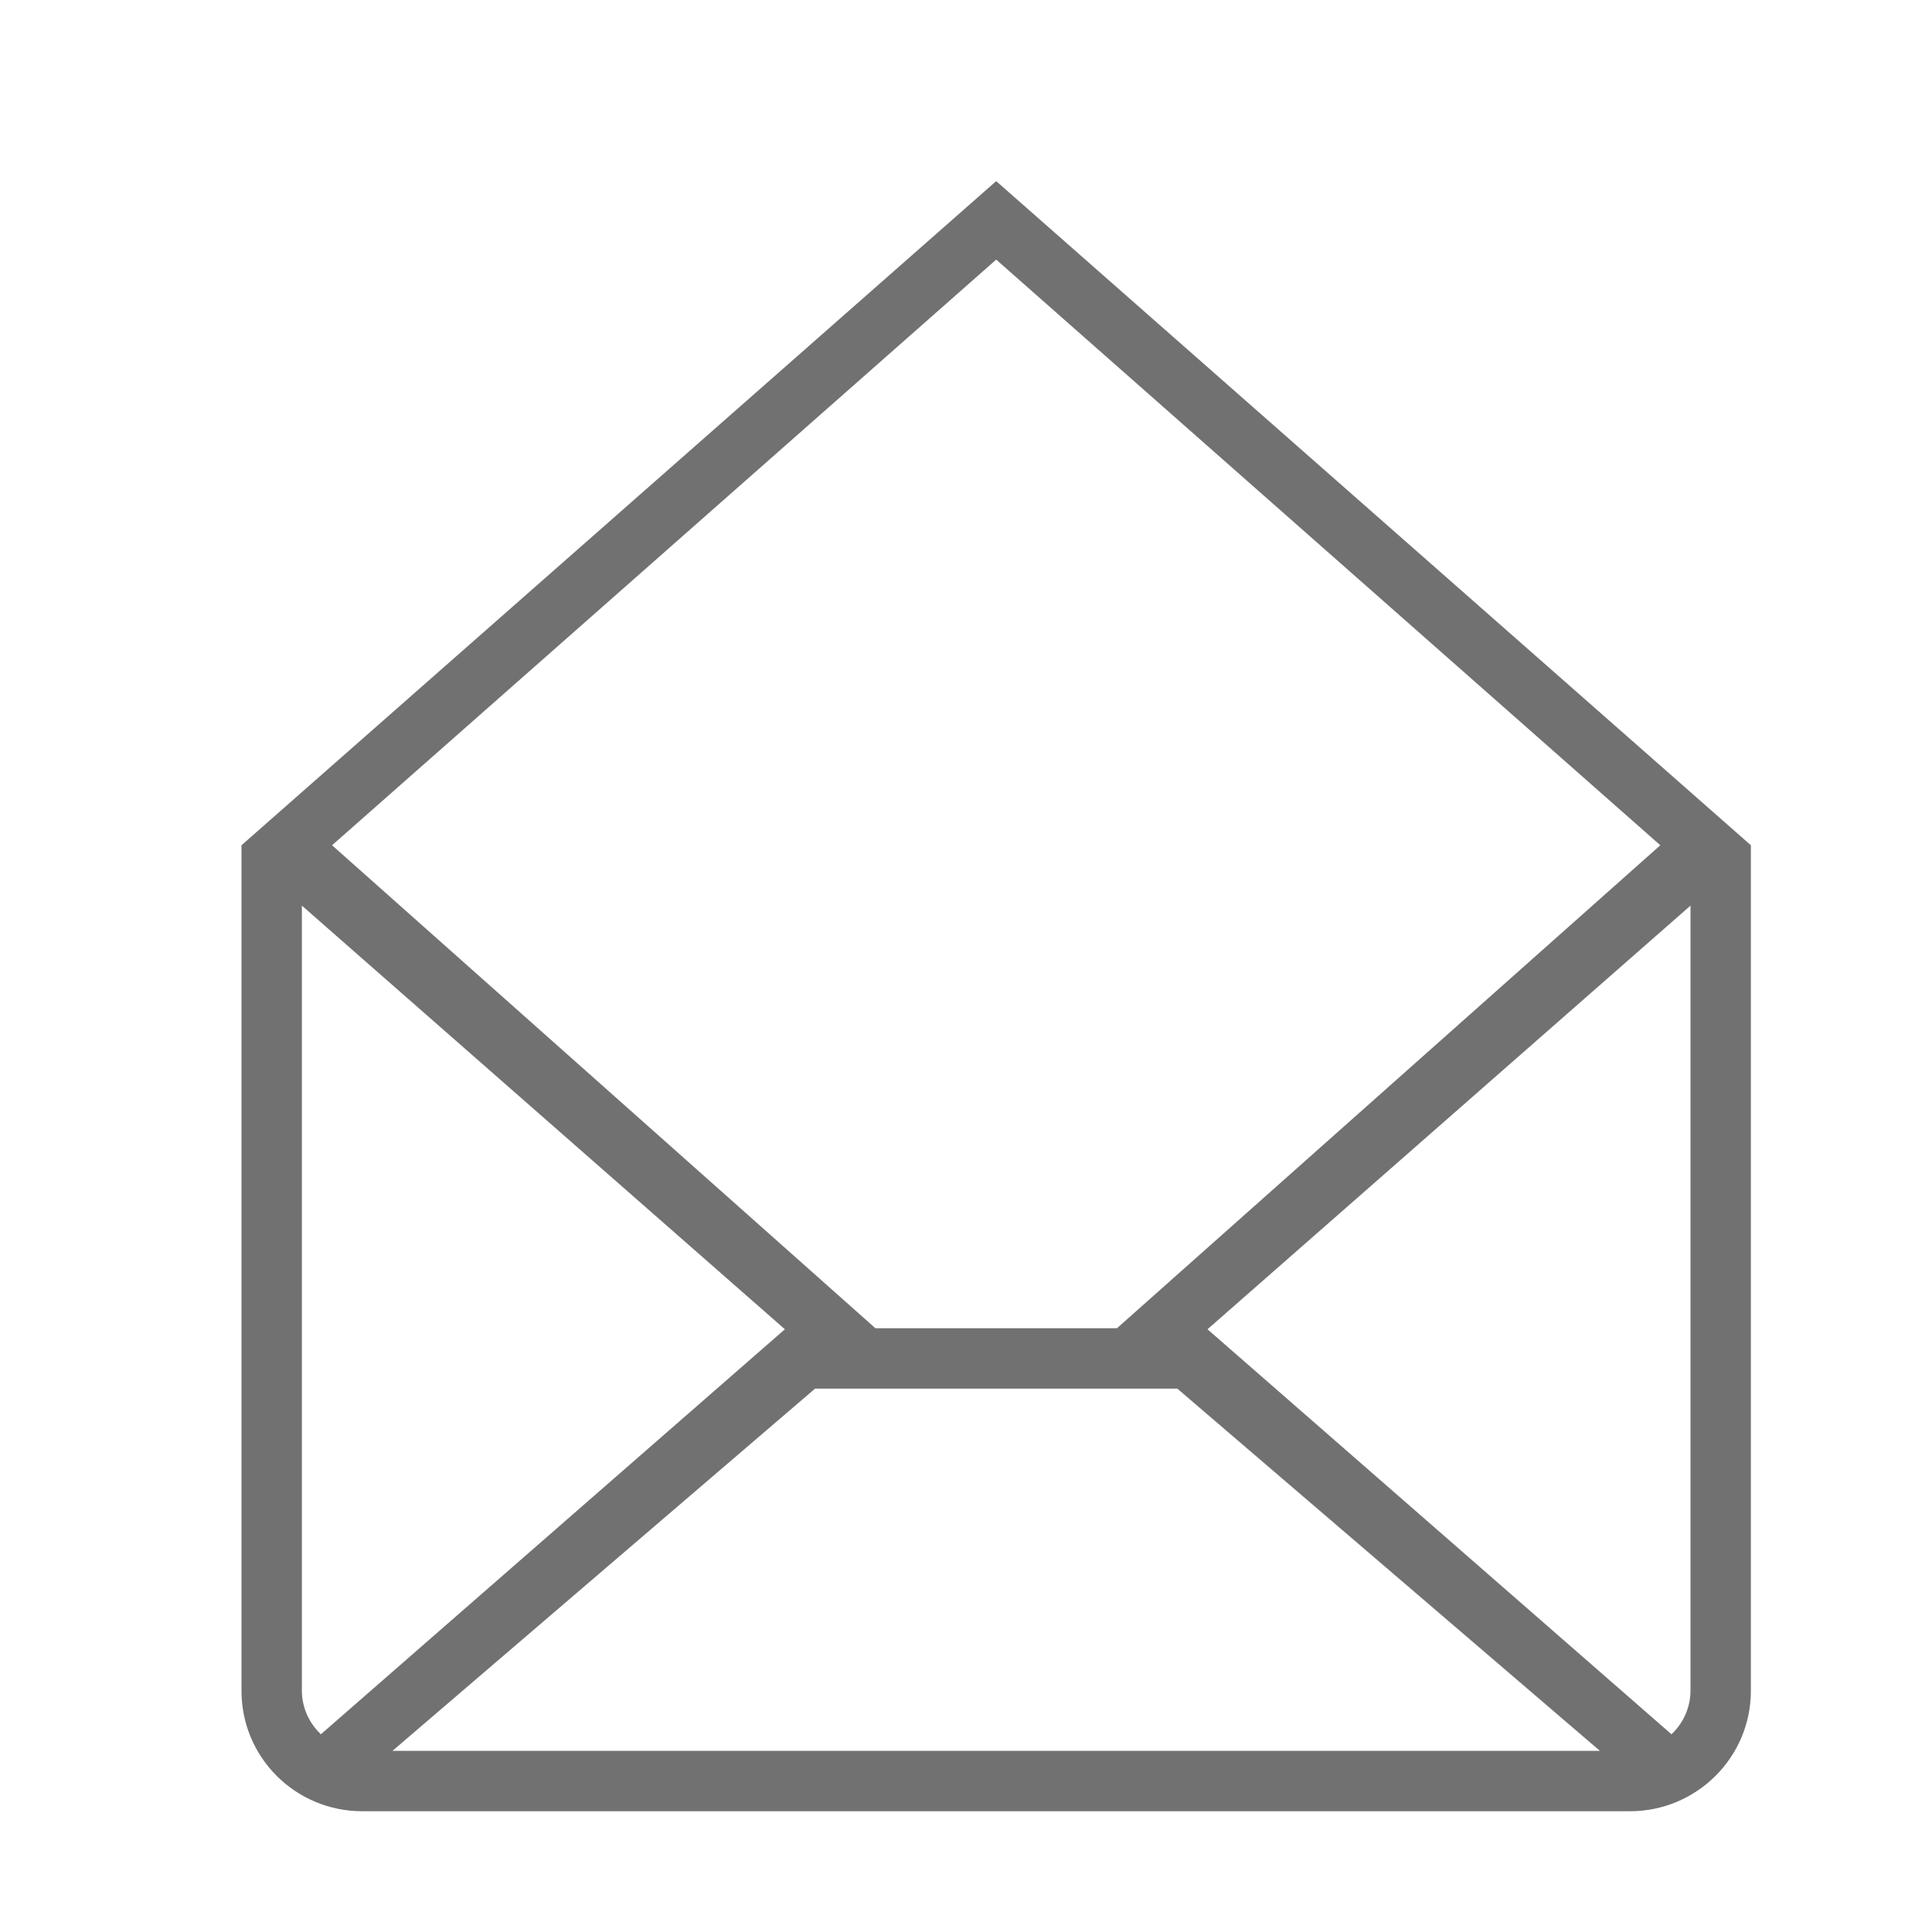 <svg width="32" height="32" viewBox="0 0 32 32" fill="none" xmlns="http://www.w3.org/2000/svg">
<path fill-rule="evenodd" clip-rule="evenodd" d="M16.5 3L4 14V28.006C4 29.107 4.89 30 6.004 30H26.996C28.103 30 29 29.105 29 28.006V14L16.5 3ZM13.5 23L6.5 29H26.5L19.5 23H13.5ZM16.5 4.3L27.5 14L18.5 22H14.5L5.5 14L16.5 4.3ZM27.685 28.725L20 22.017L28 15V21.5V28C28 28.283 27.879 28.542 27.685 28.725ZM5.315 28.725L13 22.017L5 15V21.5V28C5 28.283 5.121 28.542 5.315 28.725Z" fill="#727171"/>
</svg>

